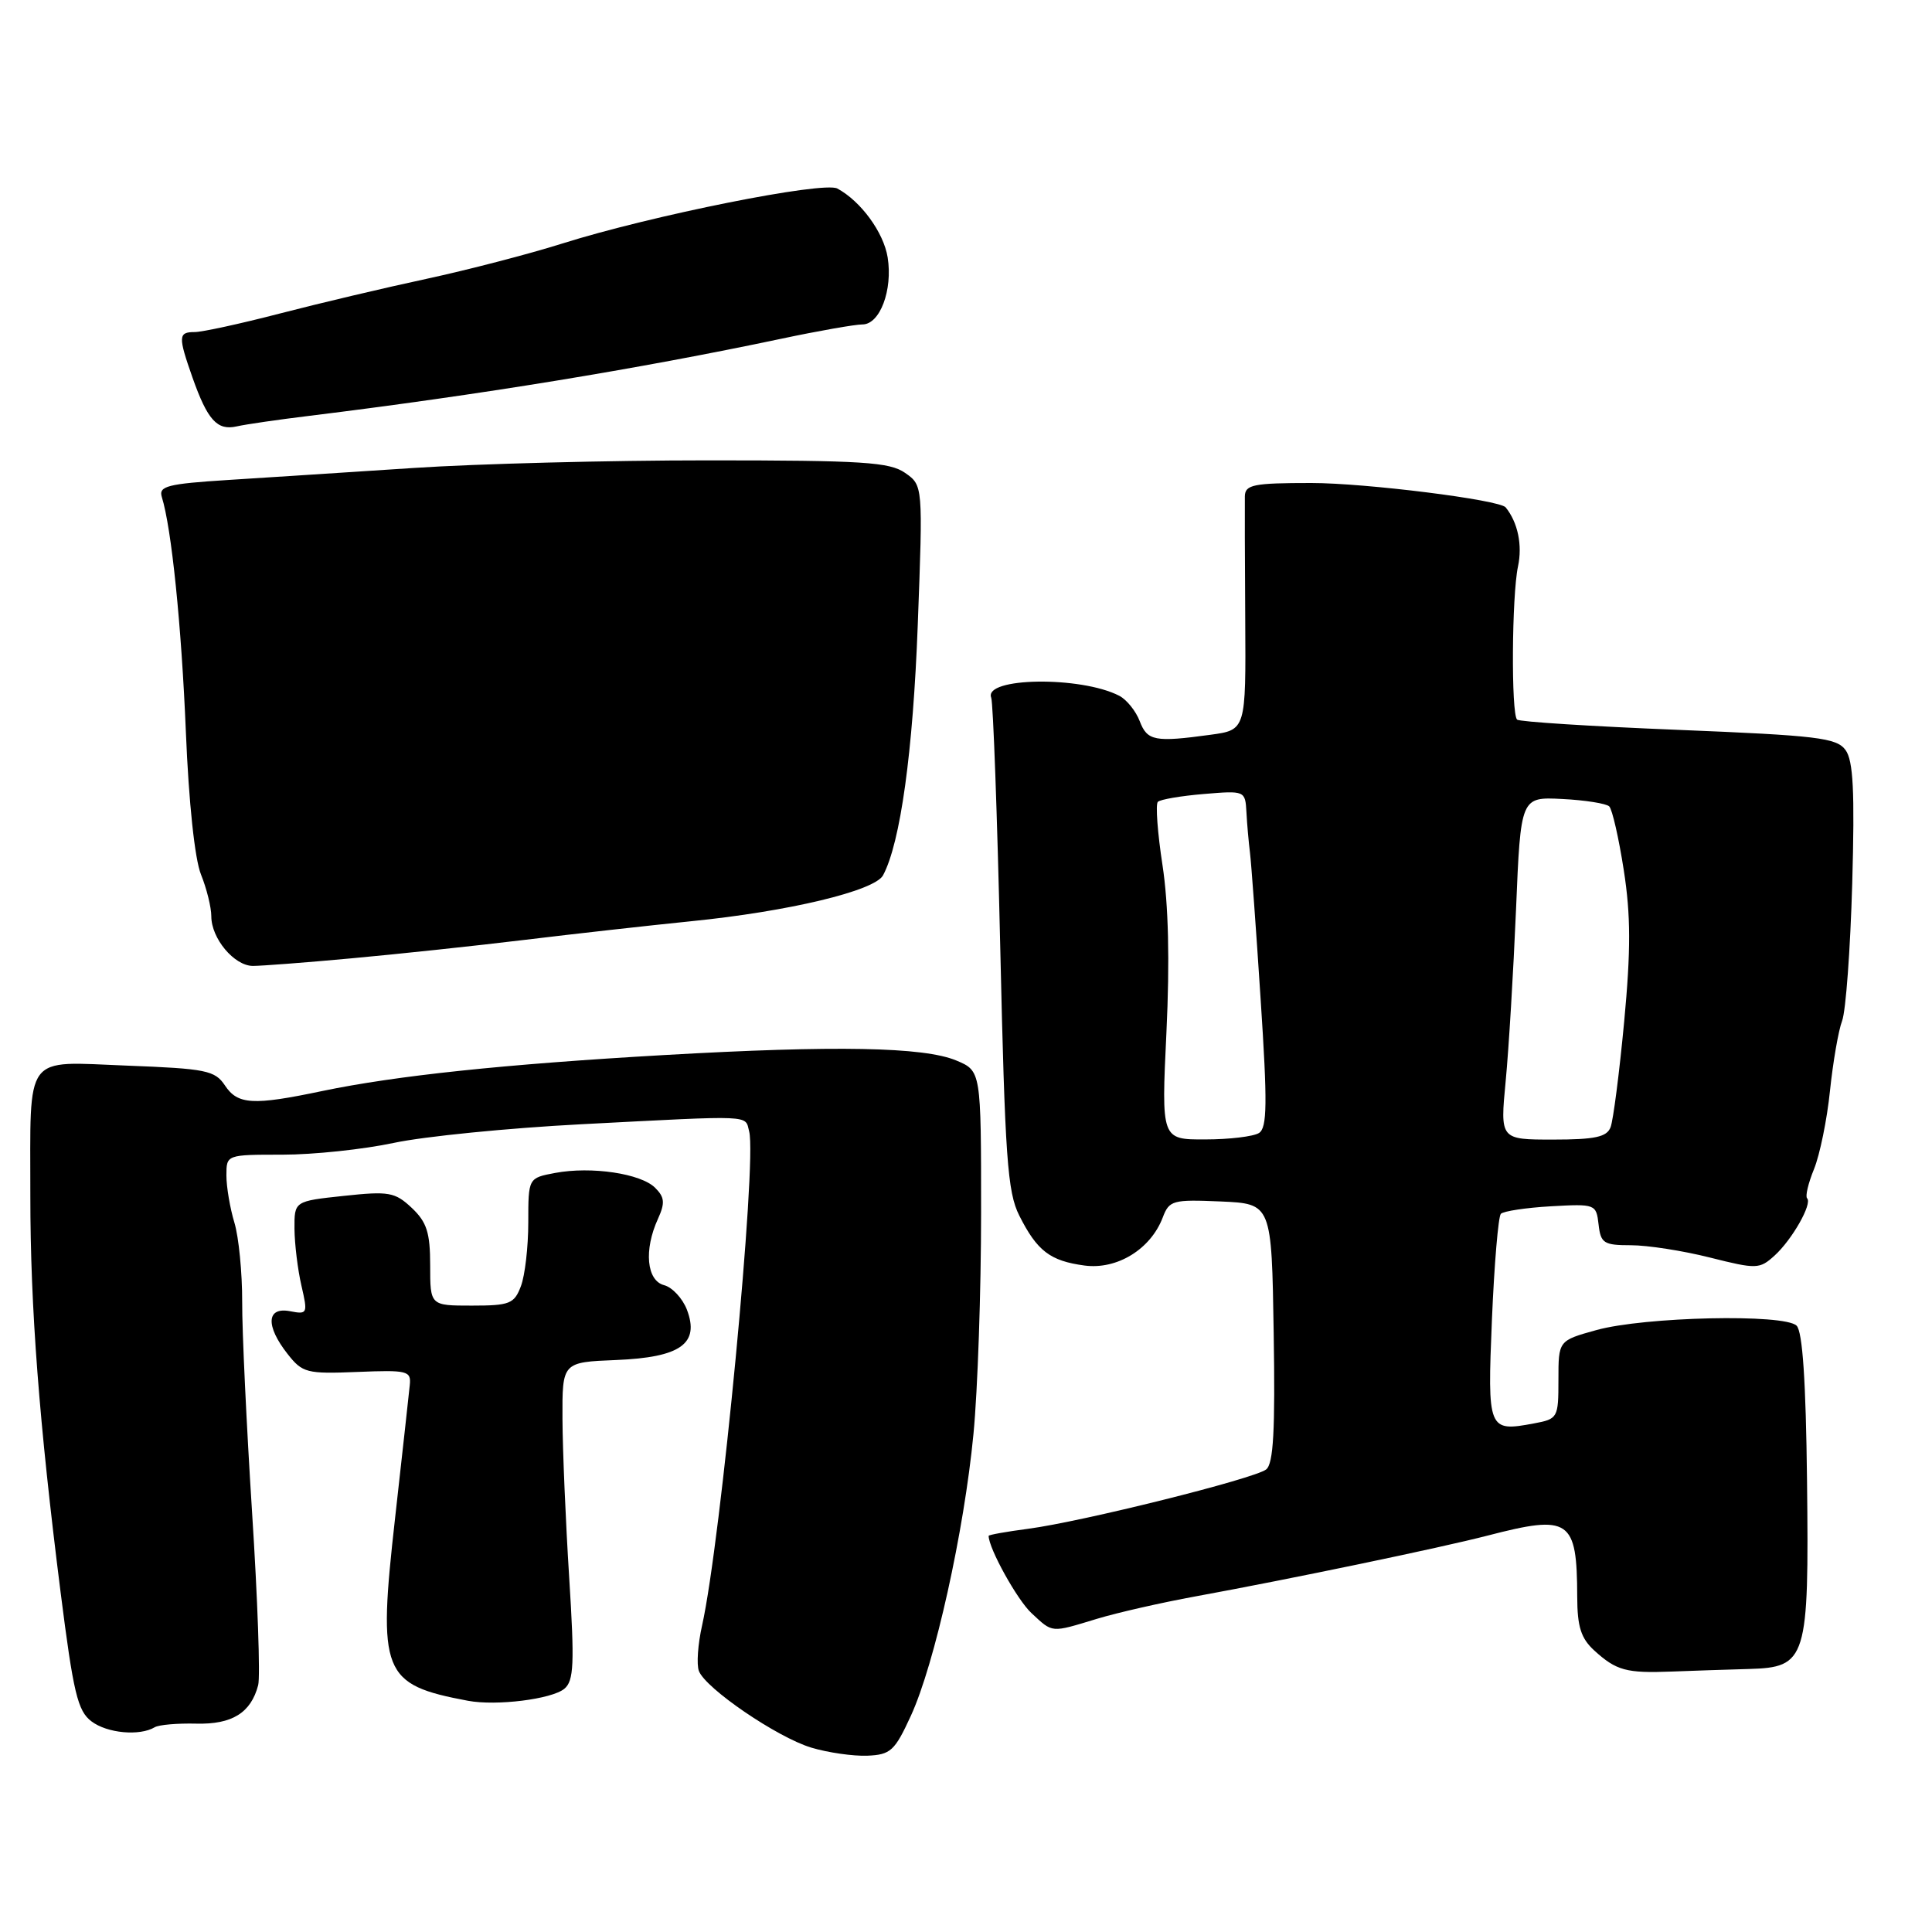 <?xml version="1.0" encoding="UTF-8" standalone="no"?>
<!DOCTYPE svg PUBLIC "-//W3C//DTD SVG 1.1//EN" "http://www.w3.org/Graphics/SVG/1.1/DTD/svg11.dtd" >
<svg xmlns="http://www.w3.org/2000/svg" xmlns:xlink="http://www.w3.org/1999/xlink" version="1.1" viewBox="0 0 256 256">
 <g >
 <path fill="currentColor"
d=" M 120.70 227.34 C 123.86 220.45 127.75 202.93 128.99 190.00 C 129.55 184.22 130.00 171.04 130.00 160.70 C 130.00 141.90 130.00 141.90 126.71 140.52 C 122.39 138.72 110.73 138.50 88.00 139.80 C 66.88 141.01 52.51 142.52 42.68 144.57 C 33.50 146.50 31.50 146.38 29.80 143.82 C 28.48 141.84 27.30 141.60 16.82 141.20 C 3.03 140.67 4.03 139.32 4.02 158.50 C 4.02 173.25 5.19 188.53 8.03 210.99 C 9.72 224.33 10.29 226.71 12.12 228.09 C 14.21 229.67 18.50 230.06 20.50 228.87 C 21.05 228.54 23.52 228.33 26.00 228.39 C 30.76 228.51 33.25 226.96 34.21 223.29 C 34.50 222.18 34.14 211.87 33.40 200.38 C 32.67 188.90 32.07 176.35 32.09 172.50 C 32.10 168.65 31.64 163.93 31.06 162.01 C 30.48 160.09 30.00 157.27 30.00 155.76 C 30.00 153.00 30.00 153.00 37.43 153.00 C 41.52 153.00 48.16 152.30 52.18 151.44 C 56.21 150.58 67.38 149.47 77.00 148.97 C 100.12 147.77 98.69 147.71 99.27 149.93 C 100.32 153.95 95.52 204.25 93.03 215.38 C 92.47 217.86 92.28 220.57 92.61 221.42 C 93.50 223.74 102.97 230.20 107.50 231.57 C 109.70 232.23 113.04 232.71 114.91 232.64 C 118.01 232.51 118.55 232.02 120.70 227.34 Z  M 74.78 223.77 C 76.04 222.72 76.14 220.47 75.42 209.02 C 74.95 201.58 74.55 192.12 74.53 188.00 C 74.50 180.50 74.50 180.50 81.63 180.21 C 90.19 179.86 92.73 178.05 91.02 173.54 C 90.44 172.04 89.08 170.57 87.99 170.29 C 85.68 169.68 85.30 165.62 87.18 161.51 C 88.14 159.40 88.07 158.64 86.81 157.39 C 84.93 155.50 78.36 154.52 73.56 155.42 C 70.00 156.09 70.00 156.09 70.00 161.98 C 70.00 165.22 69.56 169.02 69.02 170.43 C 68.14 172.76 67.54 173.00 62.52 173.00 C 57.00 173.00 57.00 173.00 57.00 167.67 C 57.00 163.32 56.55 161.93 54.56 160.05 C 52.33 157.96 51.53 157.82 45.56 158.46 C 39.00 159.16 39.00 159.16 39.02 162.83 C 39.04 164.85 39.45 168.23 39.94 170.35 C 40.80 174.07 40.75 174.19 38.42 173.74 C 35.31 173.15 35.17 175.67 38.10 179.40 C 40.08 181.92 40.64 182.06 47.35 181.79 C 53.98 181.52 54.49 181.64 54.30 183.50 C 54.19 184.60 53.32 192.51 52.36 201.07 C 50.03 221.74 50.62 223.22 62.00 225.36 C 65.78 226.07 73.11 225.15 74.78 223.77 Z  M 231.72 221.15 C 239.41 220.93 239.71 219.95 239.44 196.16 C 239.29 183.03 238.85 176.45 238.06 175.66 C 236.45 174.06 217.88 174.47 211.50 176.25 C 206.50 177.64 206.50 177.64 206.50 182.83 C 206.50 187.88 206.42 188.02 203.26 188.61 C 197.17 189.75 197.08 189.52 197.69 174.81 C 198.00 167.49 198.53 161.21 198.87 160.84 C 199.22 160.48 202.20 160.03 205.50 159.84 C 211.40 159.51 211.51 159.55 211.82 162.25 C 212.10 164.74 212.51 165.00 216.11 165.00 C 218.30 165.00 223.01 165.73 226.57 166.63 C 232.77 168.19 233.15 168.17 235.13 166.38 C 237.46 164.27 240.17 159.50 239.45 158.78 C 239.19 158.52 239.60 156.78 240.37 154.90 C 241.13 153.03 242.09 148.37 242.48 144.55 C 242.88 140.73 243.60 136.55 244.09 135.26 C 244.58 133.98 245.18 125.79 245.43 117.07 C 245.77 104.84 245.57 100.79 244.54 99.38 C 243.35 97.76 240.82 97.46 222.37 96.71 C 210.91 96.25 201.30 95.64 201.02 95.35 C 200.22 94.56 200.32 78.94 201.14 75.07 C 201.75 72.23 201.12 69.22 199.51 67.23 C 198.70 66.23 180.96 64.00 173.75 64.00 C 166.10 64.00 164.99 64.22 164.95 65.75 C 164.93 66.71 164.95 74.07 165.00 82.11 C 165.09 96.72 165.09 96.72 160.40 97.36 C 153.02 98.37 152.02 98.18 151.02 95.56 C 150.51 94.22 149.29 92.70 148.30 92.19 C 143.19 89.56 130.31 89.75 131.34 92.44 C 131.60 93.13 132.14 108.05 132.54 125.60 C 133.17 153.38 133.49 157.96 135.06 161.07 C 137.42 165.76 139.14 167.08 143.71 167.69 C 148.02 168.26 152.47 165.53 154.07 161.32 C 154.93 159.05 155.39 158.93 161.74 159.20 C 168.50 159.50 168.50 159.50 168.77 176.61 C 168.98 189.54 168.74 193.96 167.77 194.71 C 166.20 195.94 143.38 201.63 136.25 202.57 C 133.36 202.95 131.00 203.37 131.00 203.51 C 131.00 205.16 134.79 212.00 136.67 213.74 C 139.54 216.41 139.19 216.37 145.36 214.50 C 148.03 213.69 153.88 212.36 158.36 211.54 C 171.11 209.21 190.82 205.10 197.09 203.48 C 208.01 200.65 208.96 201.29 208.99 211.58 C 209.00 215.56 209.49 217.09 211.25 218.70 C 214.18 221.37 215.50 221.72 221.50 221.49 C 224.25 221.38 228.85 221.23 231.72 221.15 Z  M 46.50 126.99 C 52.55 126.44 62.90 125.34 69.50 124.54 C 76.10 123.74 86.02 122.63 91.56 122.07 C 104.48 120.78 115.91 118.04 117.01 115.98 C 119.31 111.68 120.98 99.61 121.61 82.76 C 122.30 64.32 122.30 64.32 119.93 62.66 C 117.88 61.23 114.32 61.00 93.80 61.00 C 80.73 61.00 63.17 61.45 54.77 62.01 C 46.37 62.56 35.32 63.28 30.21 63.60 C 22.18 64.11 21.00 64.42 21.44 65.85 C 22.73 69.99 24.04 82.80 24.63 97.00 C 25.01 106.34 25.81 113.84 26.63 115.87 C 27.38 117.73 28.00 120.22 28.00 121.42 C 28.00 124.35 31.03 127.97 33.50 127.99 C 34.60 127.99 40.45 127.55 46.50 126.99 Z  M 41.00 55.10 C 63.53 52.33 84.46 48.91 103.50 44.89 C 108.45 43.84 113.30 42.99 114.27 42.99 C 116.59 43.00 118.31 38.44 117.62 34.11 C 117.09 30.80 114.07 26.66 110.95 24.98 C 109.11 23.99 86.29 28.55 74.50 32.27 C 70.10 33.66 62.00 35.76 56.50 36.95 C 51.00 38.13 42.25 40.20 37.05 41.55 C 31.85 42.90 26.78 44.00 25.80 44.00 C 23.61 44.00 23.59 44.57 25.51 50.04 C 27.50 55.67 28.78 57.08 31.36 56.50 C 32.54 56.23 36.88 55.60 41.00 55.10 Z  M 154.56 136.75 C 155.01 127.32 154.83 119.85 154.04 114.66 C 153.38 110.36 153.10 106.57 153.42 106.25 C 153.74 105.93 156.48 105.46 159.50 105.21 C 164.97 104.75 165.00 104.77 165.16 107.63 C 165.24 109.21 165.46 111.62 165.63 113.00 C 165.80 114.38 166.44 123.10 167.04 132.40 C 167.95 146.23 167.91 149.44 166.82 150.13 C 166.10 150.59 162.89 150.98 159.69 150.98 C 153.88 151.00 153.88 151.00 154.56 136.75 Z  M 199.51 143.25 C 199.92 138.99 200.53 128.77 200.88 120.54 C 201.50 105.59 201.50 105.59 207.00 105.87 C 210.03 106.02 212.83 106.47 213.23 106.85 C 213.63 107.24 214.50 111.05 215.16 115.31 C 216.09 121.29 216.10 125.88 215.21 135.39 C 214.57 142.17 213.76 148.46 213.41 149.36 C 212.92 150.66 211.35 151.00 205.78 151.00 C 198.77 151.00 198.77 151.00 199.51 143.25 Z "/>
</g>
</svg>